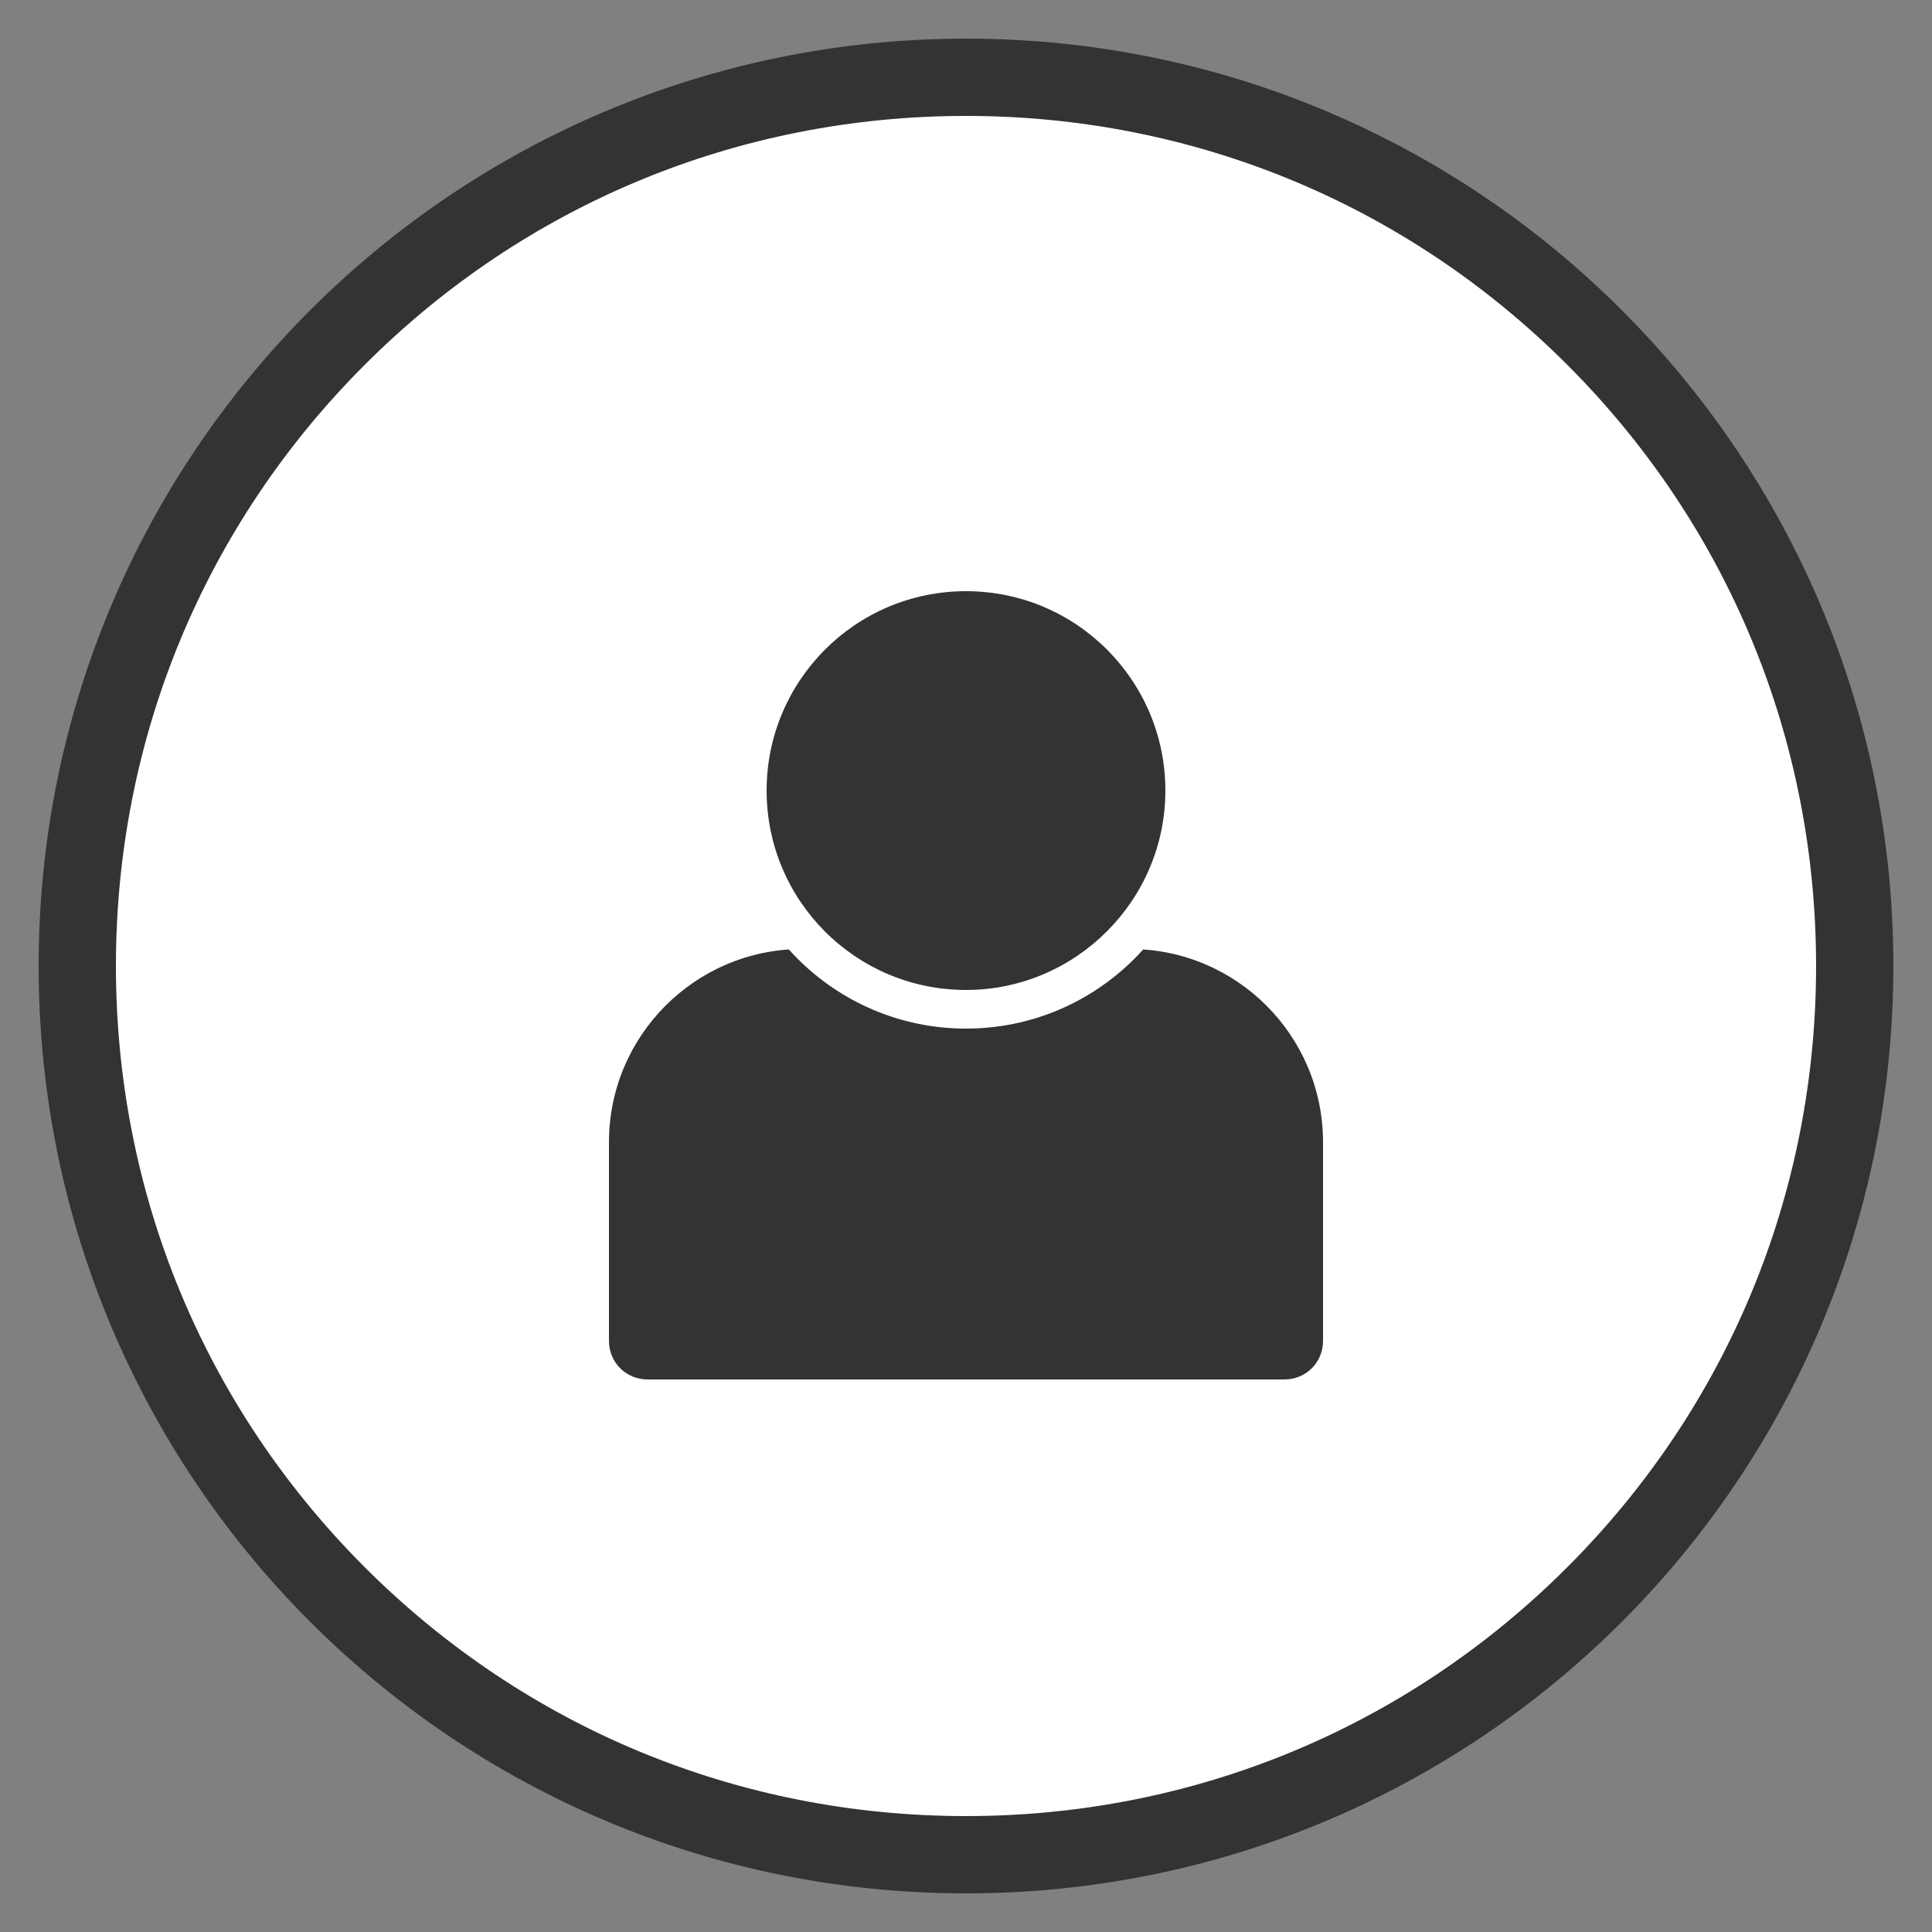 <?xml version="1.0" encoding="utf-8"?>
<!-- Generator: Adobe Illustrator 18.1.1, SVG Export Plug-In . SVG Version: 6.00 Build 0)  -->
<svg version="1.1" id="Ebene_1" xmlns="http://www.w3.org/2000/svg" xmlns:xlink="http://www.w3.org/1999/xlink" x="0px" y="0px"
	 viewBox="0 0 250 250" enable-background="new 0 0 250 250" xml:space="preserve">
<rect x="0" y="0" width="250" height="250" fill="#808080" stroke="none"/>
<g>
	<path fill="#FFFFFF" d="M125,240c-63.4,0-115-51.6-115-115C10,61.6,61.6,10,125,10c63.4,0,115,51.6,115,115
		C240,188.4,188.4,240,125,240z"/>
	<path fill="#333333" d="M125,15c29.4,0,57,11.4,77.8,32.2S235,95.6,235,125s-11.4,57-32.2,77.8S154.4,235,125,235
		s-57-11.4-77.8-32.2S15,154.4,15,125s11.4-57,32.2-77.8S95.6,15,125,15 M125,5C58.7,5,5,58.7,5,125s53.7,120,120,120
		s120-53.7,120-120S191.3,5,125,5L125,5z"/>
</g>
<g>
	<path fill="#333333" d="M146.2,122.8h-42.4c-13.8,0-25,11.2-25,25v25.7c0,2.8,2.2,5,5,5h82.4c2.8,0,5-2.2,5-5v-25.7
		C171.2,134,160,122.8,146.2,122.8z"/>
	<g>
		<path fill="#333333" d="M125,130.7c-15.6,0-28.3-12.7-28.3-28.3C96.7,86.7,109.4,74,125,74c15.6,0,28.3,12.7,28.3,28.3
			C153.3,118,140.6,130.7,125,130.7z"/>
		<path fill="#FFFFFF" d="M125,76.5c14.3,0,25.8,11.6,25.8,25.8s-11.6,25.8-25.8,25.8c-14.3,0-25.8-11.6-25.8-25.8
			S110.7,76.5,125,76.5 M125,71.5c-17,0-30.8,13.8-30.8,30.8s13.8,30.8,30.8,30.8s30.8-13.8,30.8-30.8S142,71.5,125,71.5L125,71.5z"
			/>
	</g>
</g>
</svg>
